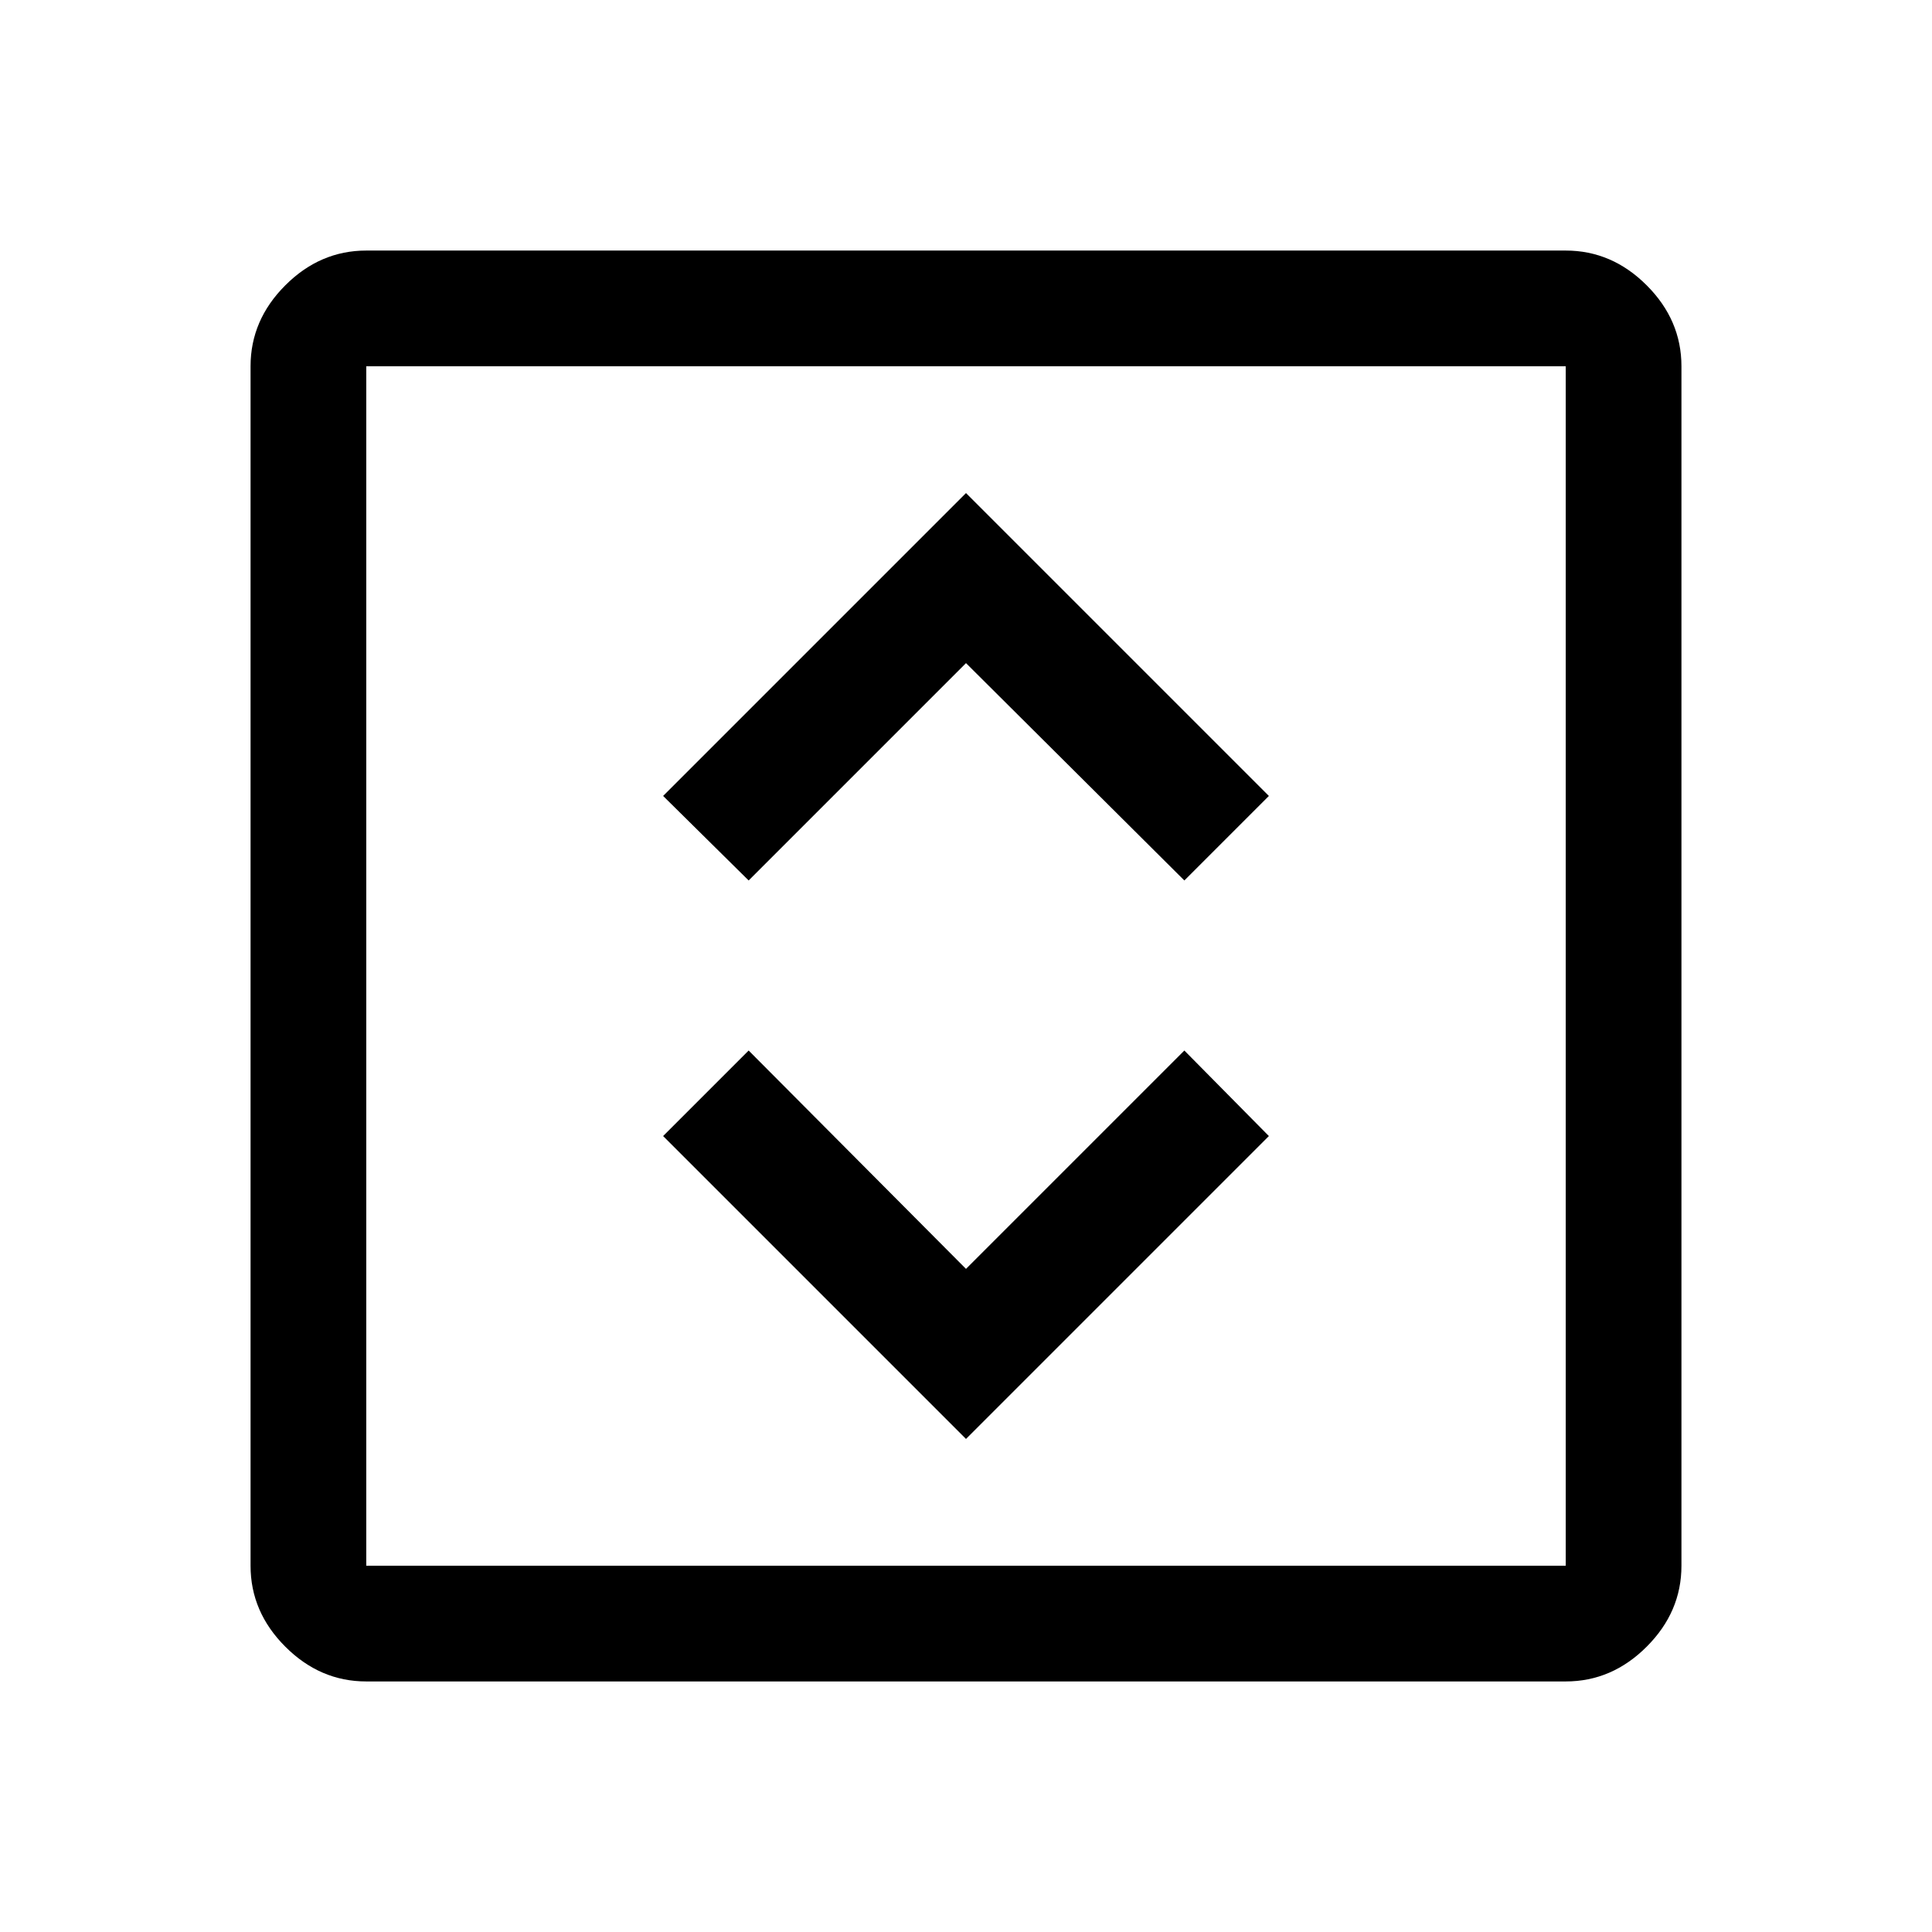 <svg xmlns="http://www.w3.org/2000/svg" height="48" viewBox="0 -960 960 960" width="48"><path d="m480-245 150.5-150.5-42-42.5L480-329.5 372-438l-42.5 42.5L480-245ZM372-522.5l108-108 108.5 108 42-42L480-715 329.5-564.5l42.5 42Zm-190 398q-22.97 0-40.23-17.27Q124.5-159.03 124.5-182v-596q0-22.97 17.27-40.23Q159.03-835.5 182-835.5h596q22.97 0 40.23 17.27Q835.5-800.97 835.5-778v596q0 22.97-17.27 40.23Q800.97-124.5 778-124.5H182Zm0-57.5h596v-596H182v596Zm0-596v596-596Z"/></svg>